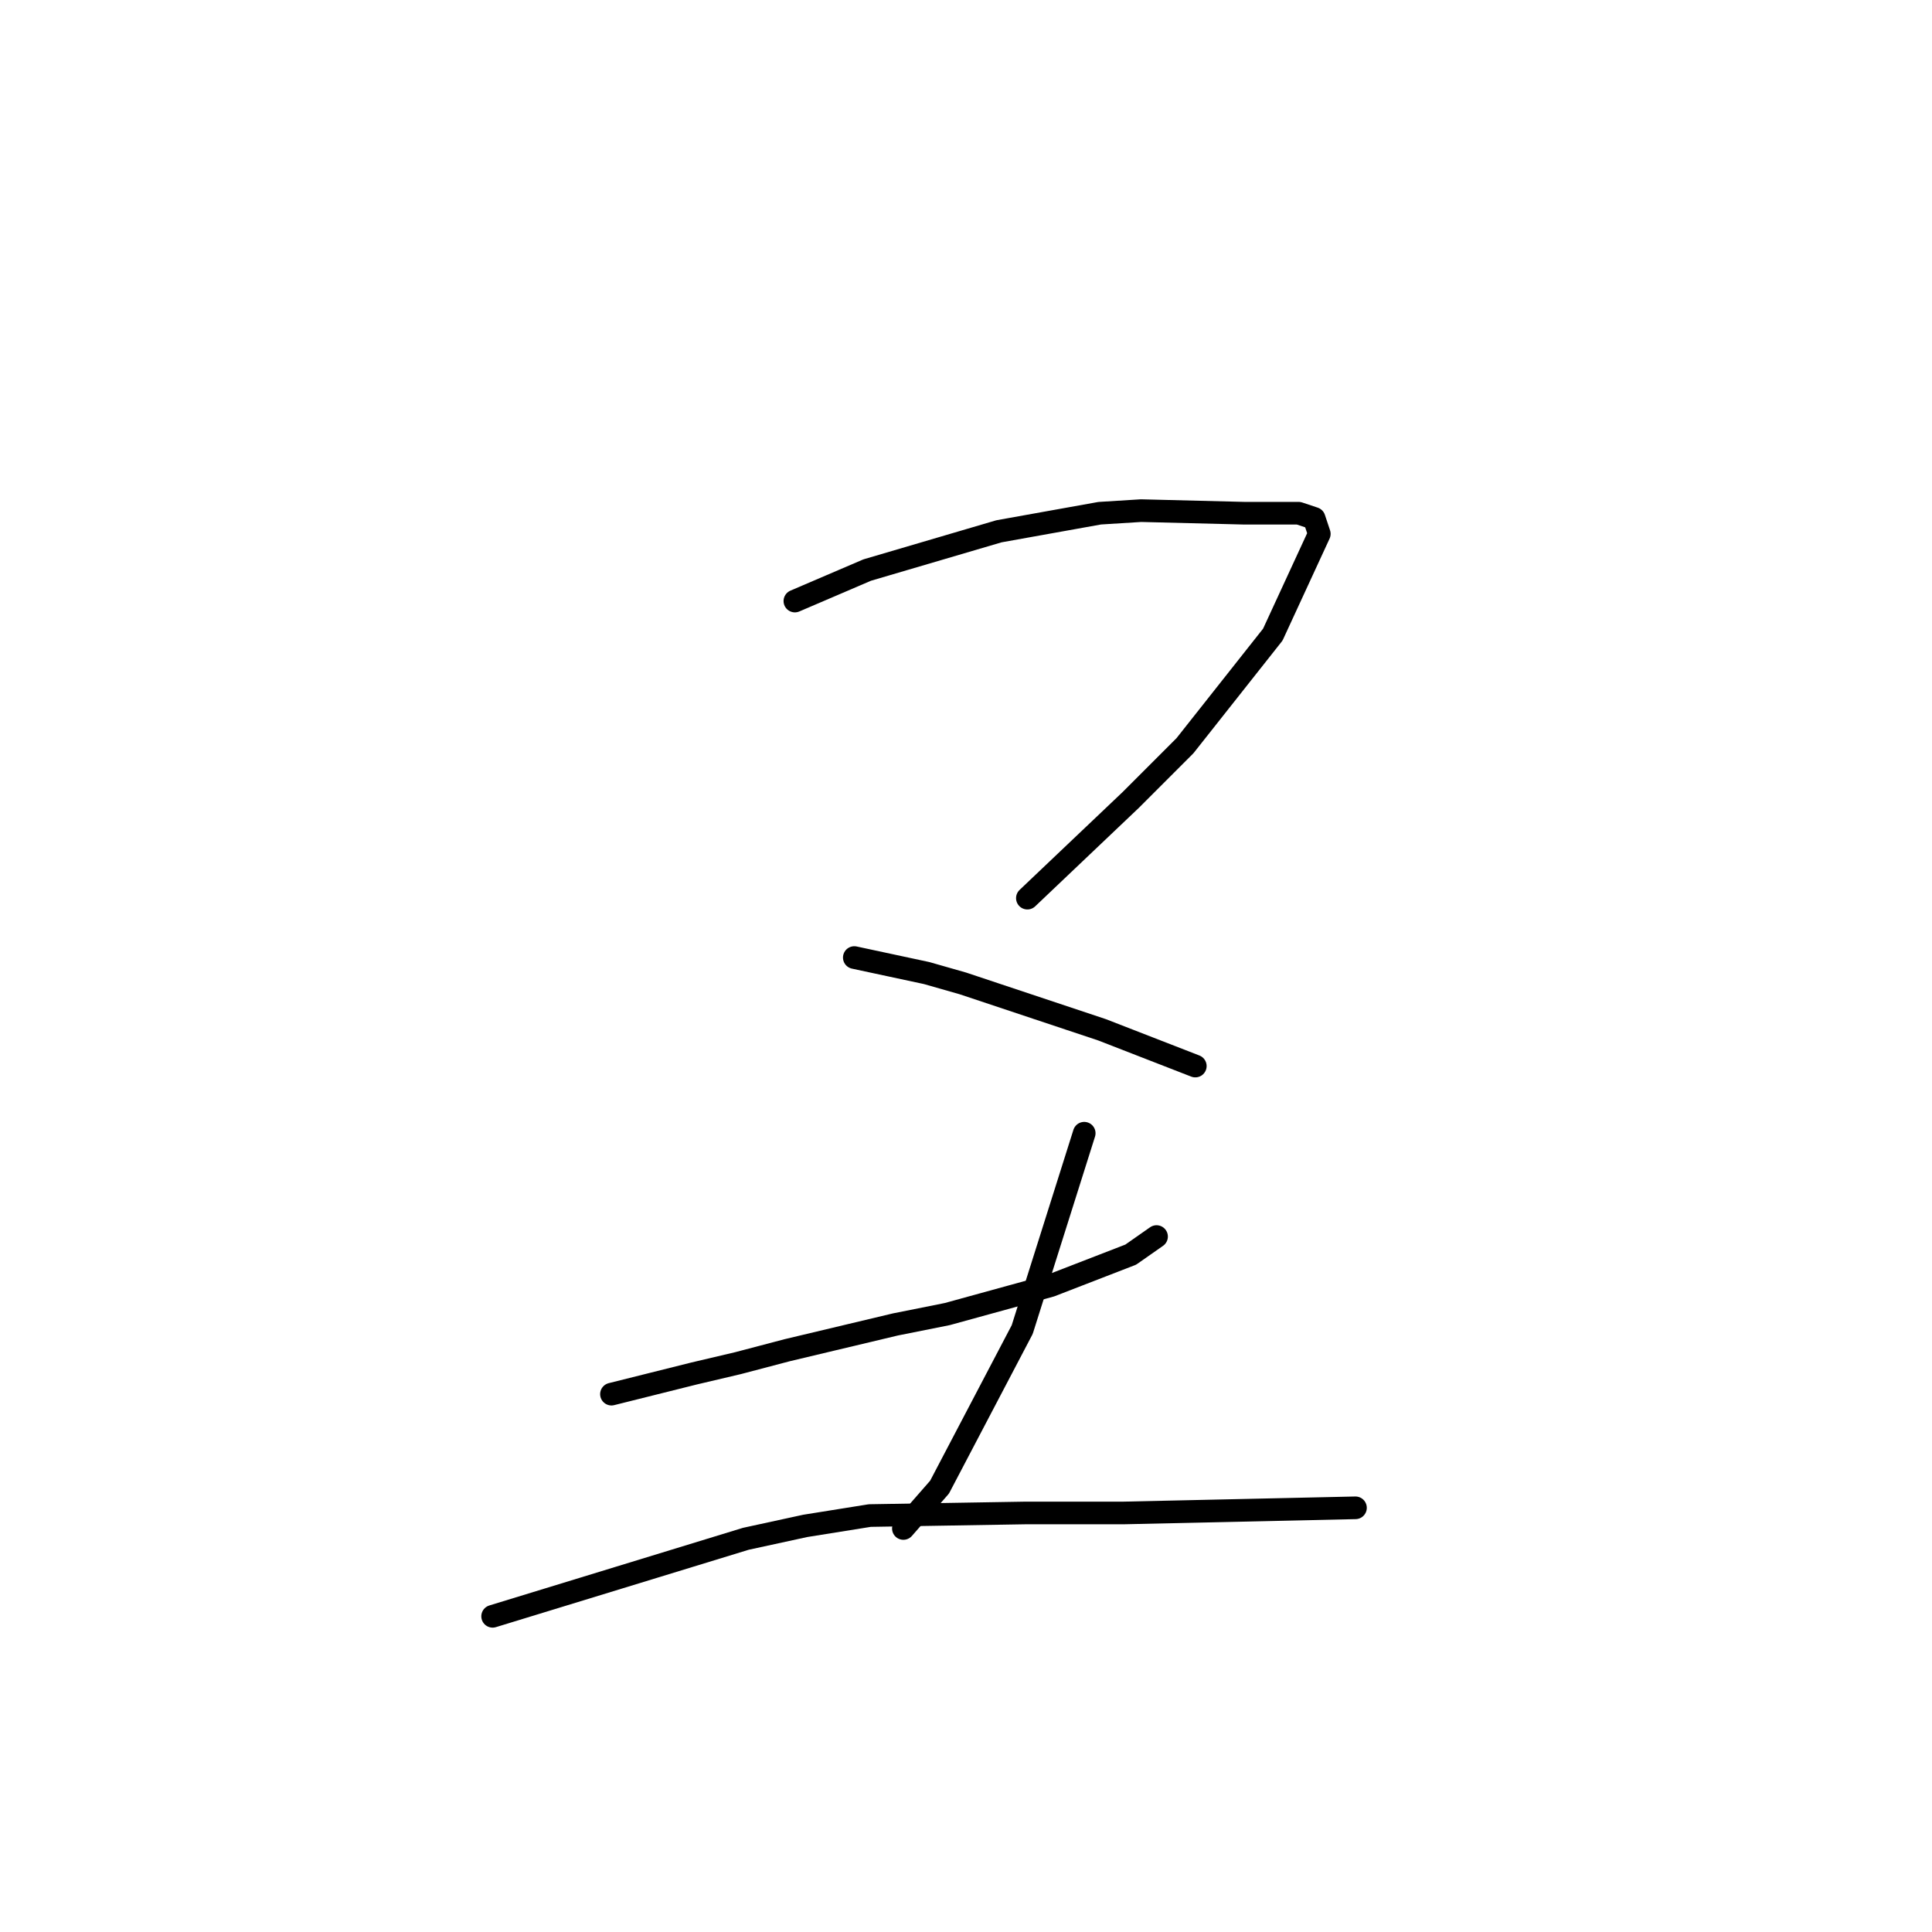 <?xml version="1.0" standalone="no"?>
    <svg width="256" height="256" xmlns="http://www.w3.org/2000/svg" version="1.1">
    <polyline stroke="black" stroke-width="3" stroke-linecap="round" fill="transparent" stroke-linejoin="round" points="105.326 79.642 110.118 77.589 114.91 75.535 132.368 70.4 145.718 68.004 151.195 67.662 164.887 68.004 170.364 68.004 172.076 68.004 174.13 68.689 174.814 70.742 168.653 84.092 157.014 98.812 149.826 106 136.133 119.008 136.133 119.008 " />
        <polyline stroke="black" stroke-width="3" stroke-linecap="round" fill="transparent" stroke-linejoin="round" points="113.199 126.881 117.991 127.908 122.784 128.935 127.576 130.304 146.06 136.466 158.384 141.258 158.384 141.258 " />
        <polyline stroke="black" stroke-width="3" stroke-linecap="round" fill="transparent" stroke-linejoin="round" points="81.022 184.731 86.499 183.362 91.976 181.993 97.795 180.623 104.299 178.912 118.676 175.489 125.522 174.119 139.214 170.354 149.826 166.246 153.249 163.85 153.249 163.85 " />
        <polyline stroke="black" stroke-width="3" stroke-linecap="round" fill="transparent" stroke-linejoin="round" points="143.664 150.158 139.557 163.166 135.449 176.173 124.495 197.054 119.703 202.531 119.703 202.531 " />
        <polyline stroke="black" stroke-width="3" stroke-linecap="round" fill="transparent" stroke-linejoin="round" points="65.276 214.169 82.049 209.035 98.822 203.9 106.695 202.189 115.253 200.819 135.791 200.477 148.799 200.477 179.607 199.793 179.607 199.793 " />
        </svg>